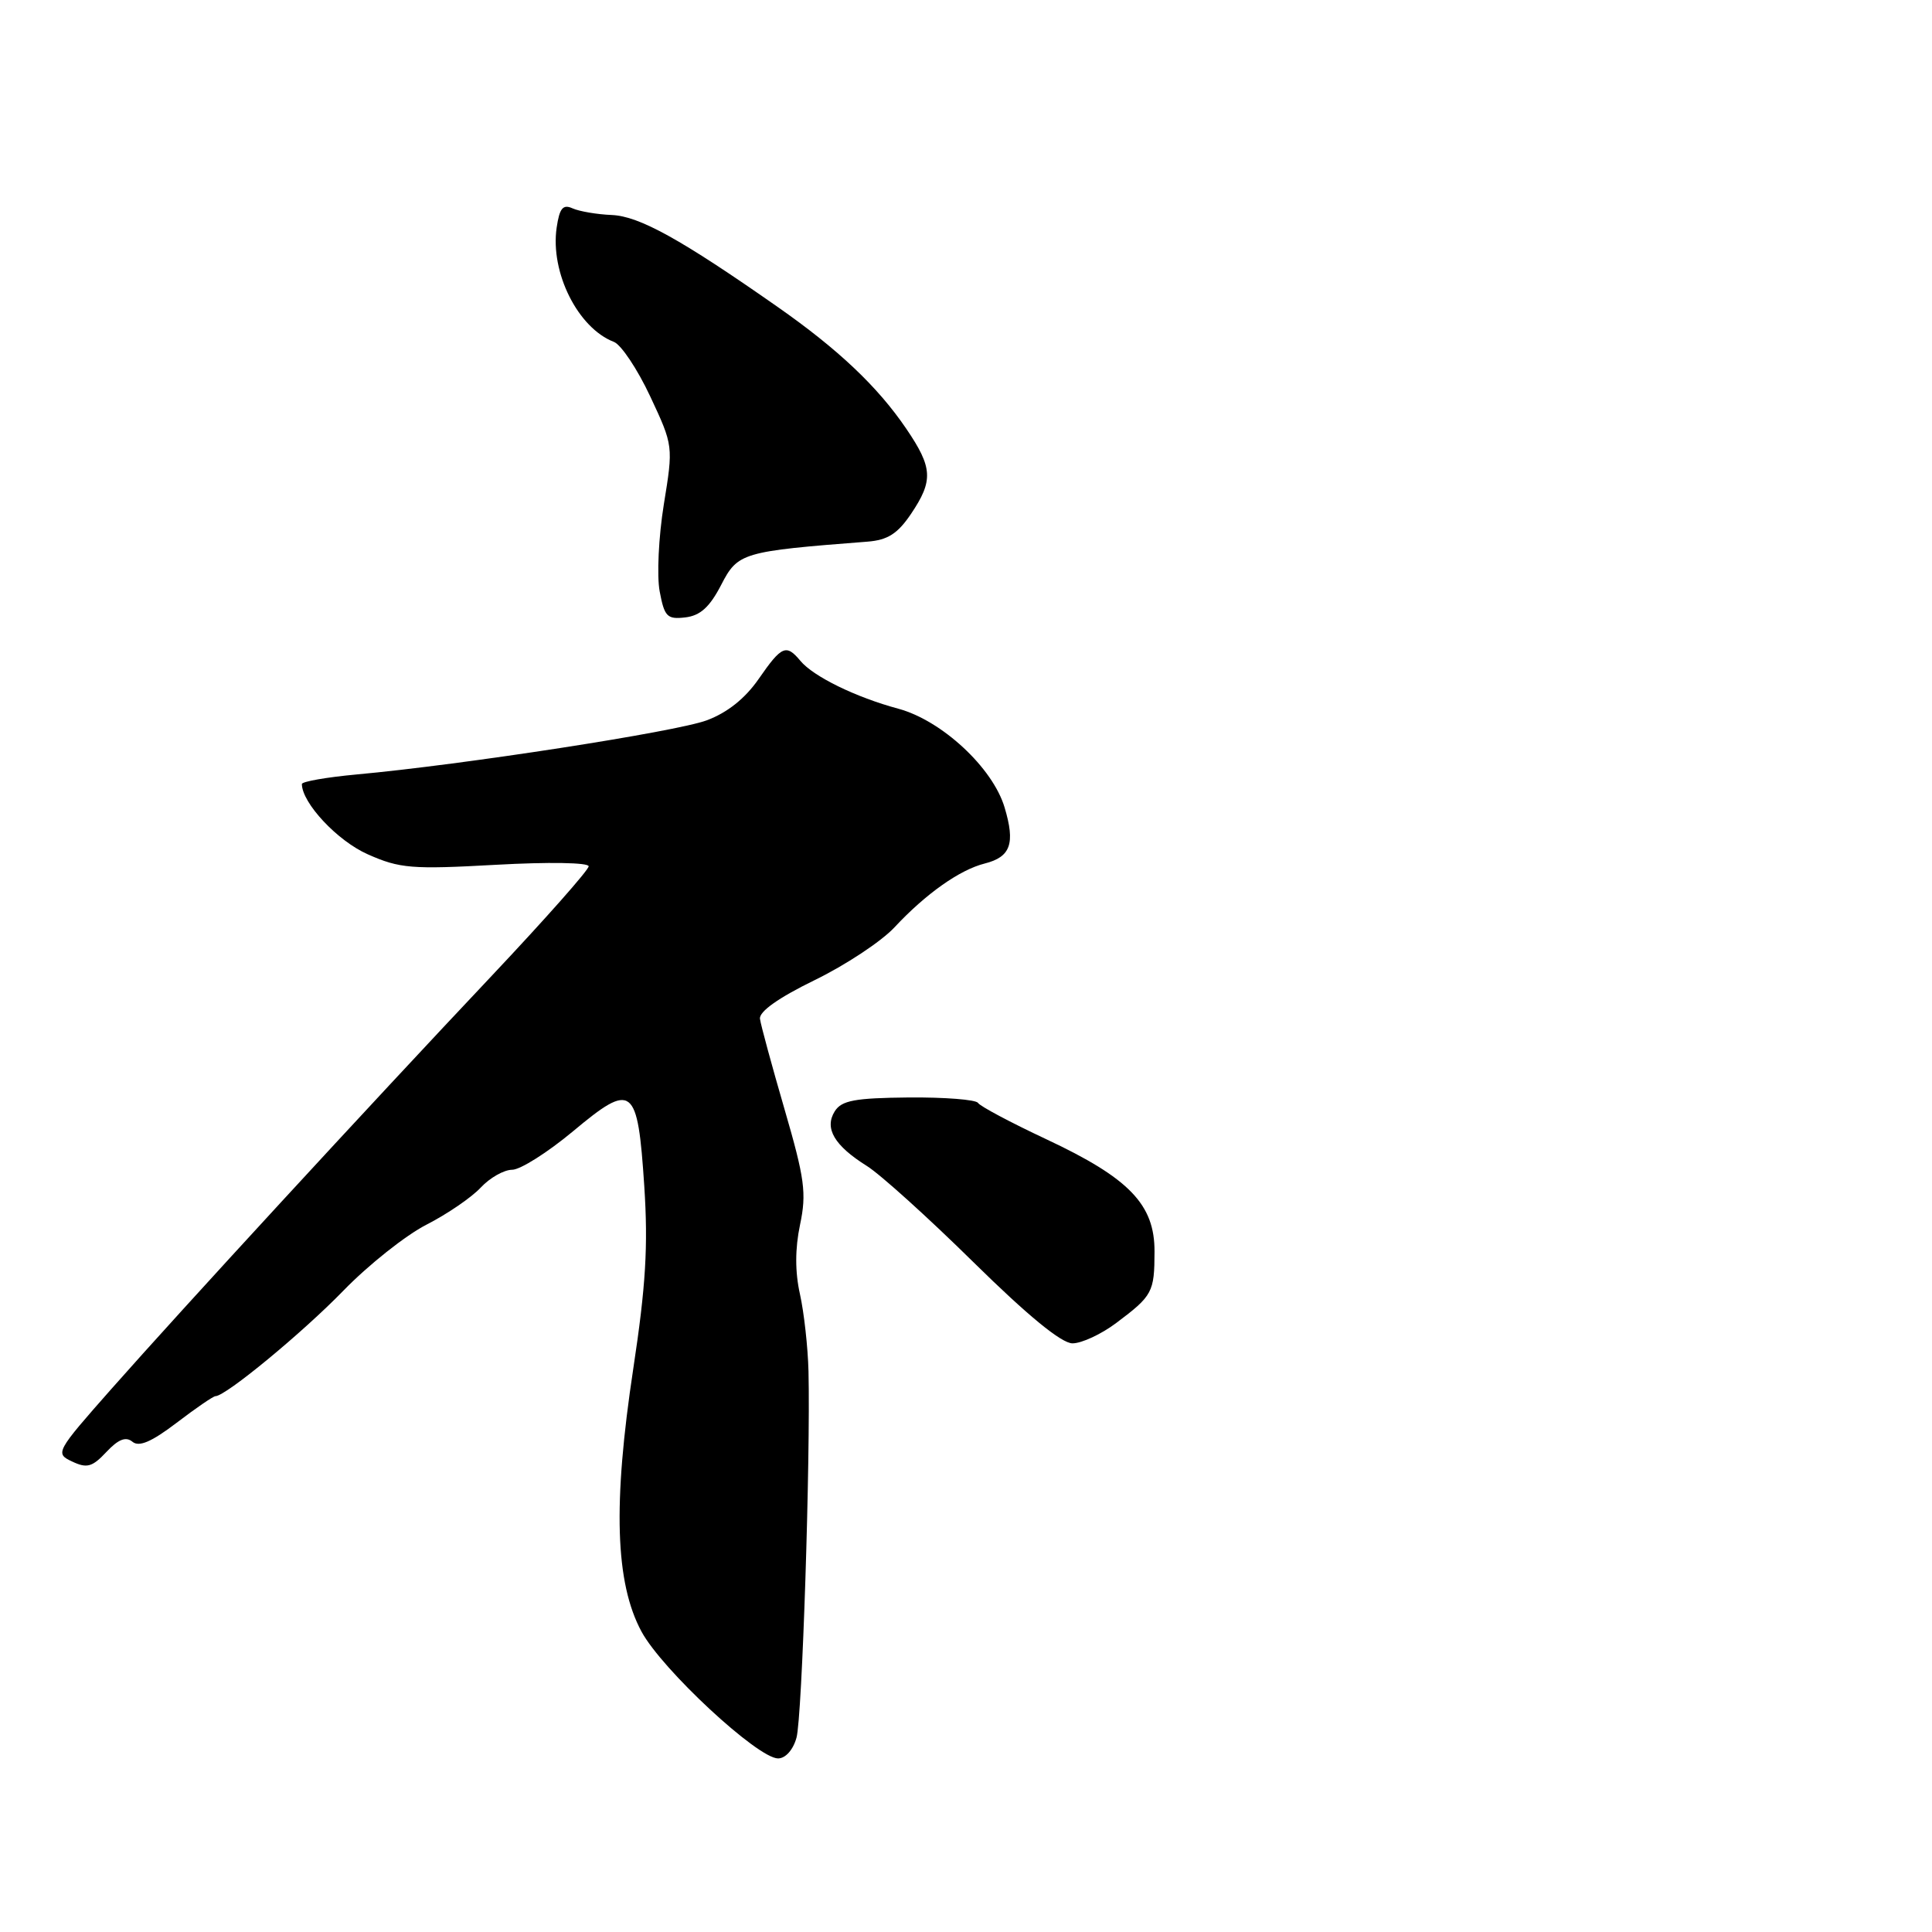 <?xml version="1.0" encoding="UTF-8" standalone="no"?>
<!DOCTYPE svg PUBLIC "-//W3C//DTD SVG 1.1//EN" "http://www.w3.org/Graphics/SVG/1.1/DTD/svg11.dtd" >
<svg xmlns="http://www.w3.org/2000/svg" xmlns:xlink="http://www.w3.org/1999/xlink" version="1.1" viewBox="0 0 256 256">
 <g >
 <path fill="currentColor"
d=" M 105.54 230.25 C 106.29 227.57 107.40 193.27 107.13 181.70 C 107.05 178.52 106.54 173.92 106.00 171.49 C 105.34 168.55 105.34 165.46 106.01 162.28 C 106.89 158.10 106.63 156.18 103.96 147.00 C 102.28 141.22 100.81 135.82 100.70 135.00 C 100.57 134.04 103.17 132.20 107.93 129.88 C 112.02 127.89 116.79 124.74 118.52 122.88 C 122.67 118.43 127.17 115.25 130.48 114.42 C 133.92 113.55 134.55 111.78 133.11 106.98 C 131.54 101.73 124.80 95.47 119.04 93.91 C 113.39 92.39 107.78 89.64 106.06 87.57 C 104.17 85.30 103.58 85.56 100.53 89.96 C 98.73 92.56 96.36 94.44 93.64 95.45 C 89.55 96.97 61.30 101.34 47.25 102.62 C 43.26 102.99 40.00 103.56 40.00 103.89 C 40.02 106.41 44.72 111.43 48.73 113.20 C 52.96 115.08 54.56 115.21 65.70 114.59 C 72.71 114.20 78.00 114.29 78.00 114.79 C 78.00 115.28 72.26 121.76 65.25 129.20 C 48.50 146.95 24.21 173.35 14.77 184.03 C 7.38 192.40 7.28 192.59 9.56 193.66 C 11.52 194.59 12.23 194.39 14.10 192.39 C 15.69 190.70 16.68 190.32 17.55 191.04 C 18.42 191.77 20.09 191.05 23.40 188.53 C 25.94 186.59 28.26 185.00 28.55 185.00 C 29.90 185.00 40.08 176.60 45.50 171.02 C 48.80 167.62 53.75 163.69 56.50 162.28 C 59.25 160.88 62.49 158.66 63.70 157.36 C 64.91 156.06 66.79 155.00 67.86 155.00 C 68.94 155.00 72.57 152.70 75.93 149.90 C 83.83 143.30 84.49 143.81 85.37 157.17 C 85.89 165.11 85.57 170.42 83.92 181.30 C 81.19 199.30 81.52 209.74 85.00 216.19 C 87.72 221.23 100.40 233.00 103.10 233.00 C 104.08 233.00 105.10 231.86 105.54 230.25 Z  M 147.91 175.30 C 152.72 171.69 152.97 171.23 152.98 165.86 C 153.01 159.60 149.64 156.11 138.61 150.94 C 133.92 148.74 129.86 146.58 129.59 146.14 C 129.32 145.71 125.19 145.38 120.41 145.42 C 113.27 145.49 111.52 145.81 110.61 147.25 C 109.20 149.50 110.55 151.80 114.87 154.50 C 116.63 155.60 122.99 161.34 128.99 167.25 C 136.20 174.35 140.66 178.00 142.11 178.00 C 143.32 178.00 145.93 176.79 147.91 175.30 Z  M 95.56 77.50 C 97.77 73.22 98.32 73.06 114.96 71.77 C 117.62 71.56 118.94 70.72 120.71 68.10 C 123.69 63.67 123.60 61.98 120.08 56.80 C 116.28 51.21 111.05 46.27 103.00 40.64 C 90.24 31.71 84.72 28.65 81.08 28.49 C 79.11 28.41 76.77 28.01 75.87 27.61 C 74.59 27.03 74.14 27.58 73.76 30.16 C 72.89 36.10 76.58 43.47 81.34 45.30 C 82.30 45.67 84.47 48.92 86.16 52.53 C 89.22 59.07 89.22 59.09 87.96 66.84 C 87.27 71.11 87.02 76.30 87.41 78.36 C 88.04 81.72 88.40 82.09 90.80 81.81 C 92.79 81.58 94.04 80.44 95.56 77.50 Z "/>
</g>
</svg>